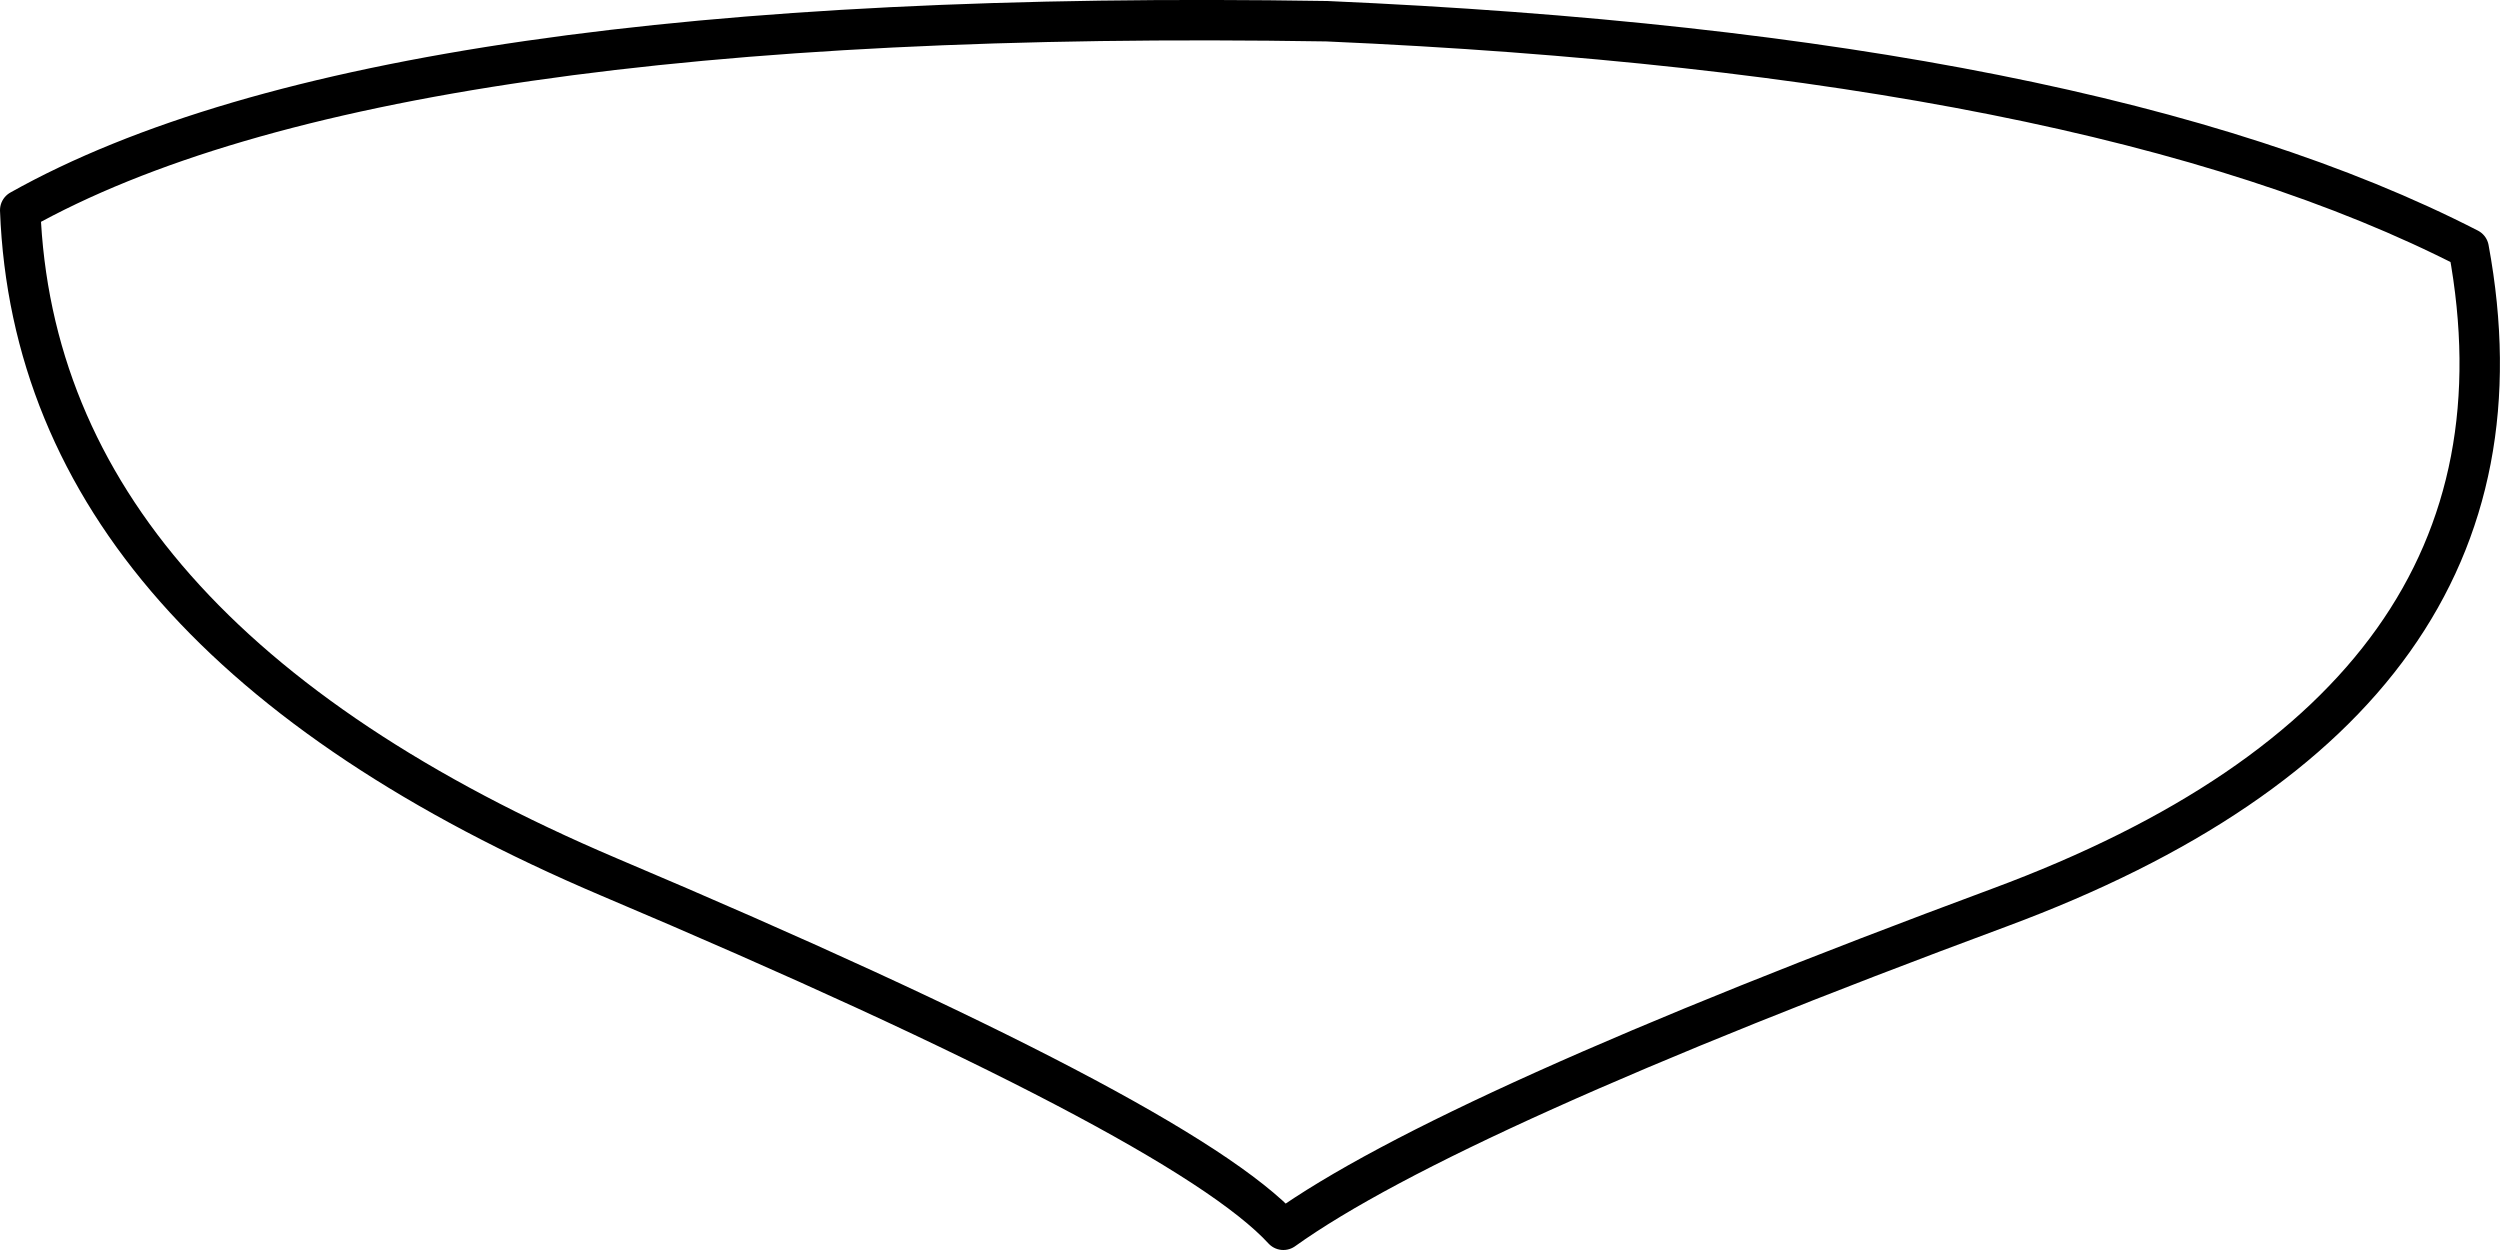 <?xml version="1.0" encoding="UTF-8" standalone="no"?>
<svg xmlns:xlink="http://www.w3.org/1999/xlink" height="61.85px" width="123.7px" xmlns="http://www.w3.org/2000/svg">
  <g transform="matrix(1.0, 0.0, 0.0, 1.0, 61.85, 30.9)">
    <path d="M1.65 29.95 Q9.75 24.15 37.1 14.0 64.45 3.85 60.3 -18.6 41.6 -28.2 3.8 -29.85 -42.85 -30.6 -60.85 -20.5 -60.05 0.45 -31.7 12.5 -3.35 24.5 1.65 29.95 Z" fill="none" stroke="#000000" stroke-linecap="round" stroke-linejoin="round" stroke-width="2.0"/>
  </g>
</svg>
